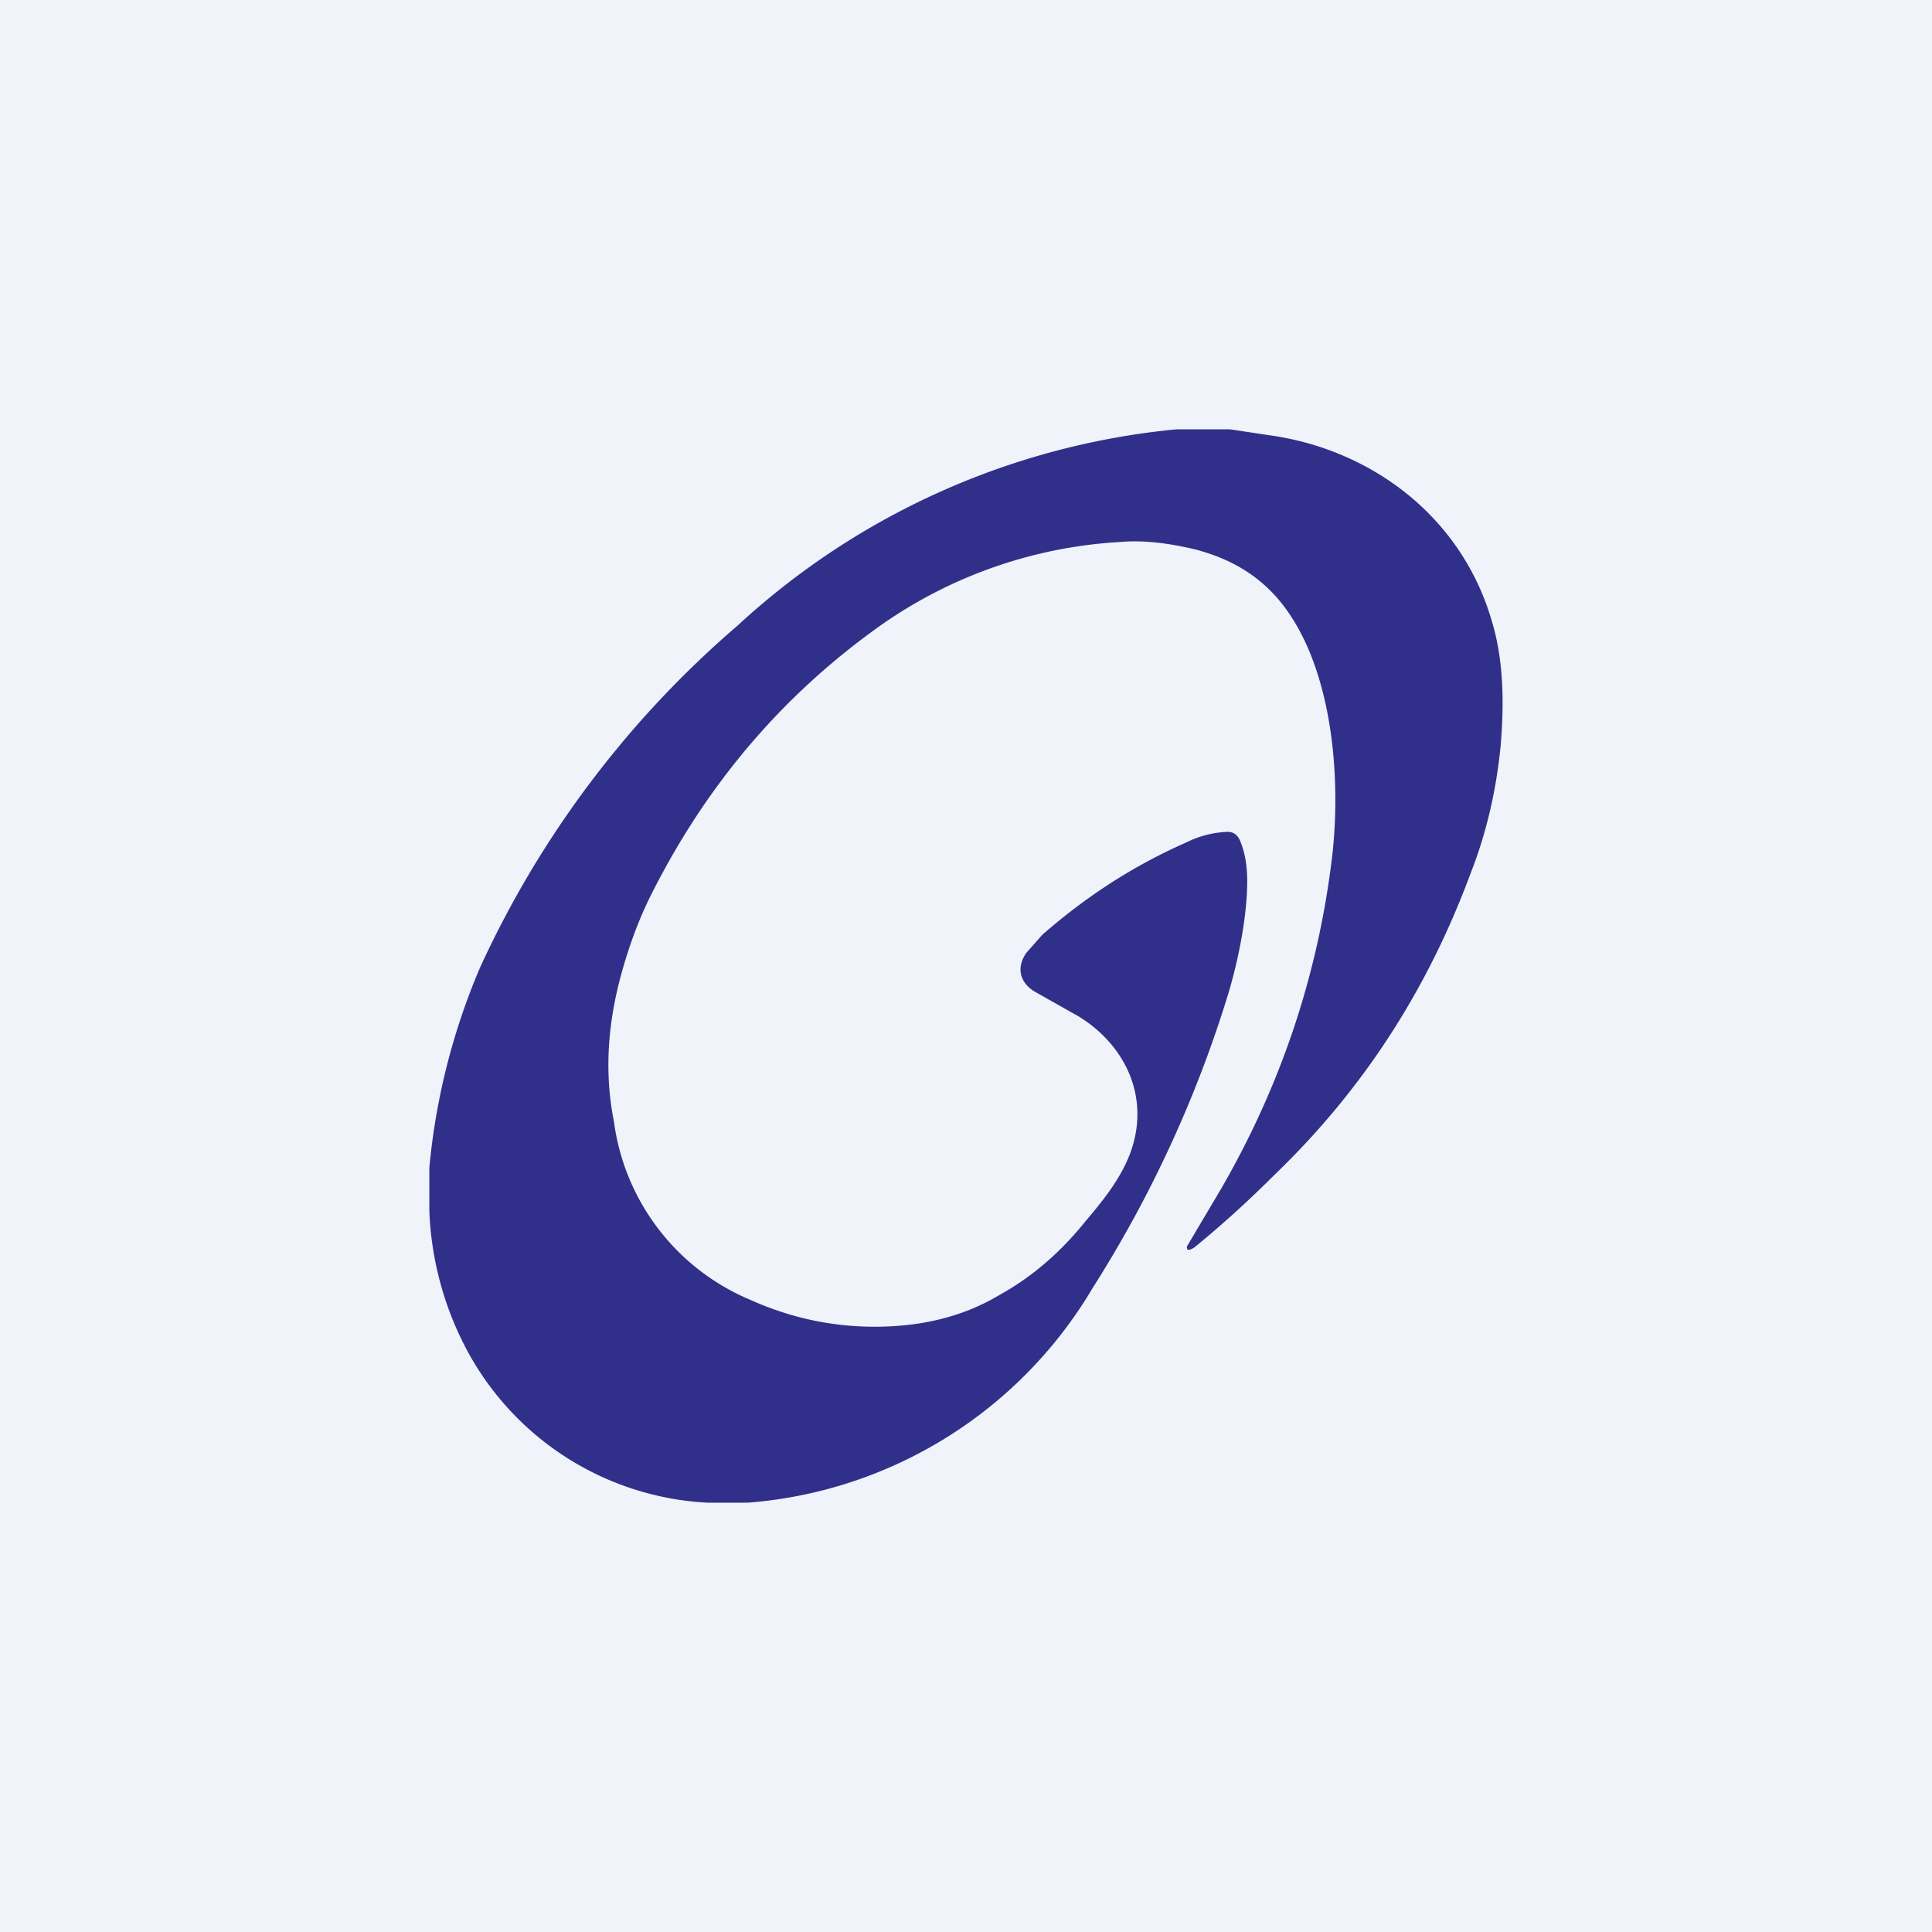 <!-- by TradingView --><svg width="18" height="18" viewBox="0 0 18 18" xmlns="http://www.w3.org/2000/svg"><path fill="#F0F3FA" d="M0 0h18v18H0z"/><path d="m11.46 4 .4.06c.93.14 1.76.76 2.04 1.73.1.33.12.72.08 1.17-.04.4-.13.8-.28 1.18-.4 1.08-1 2.01-1.82 2.8-.23.23-.48.46-.75.68-.03.02-.05.03-.07.02v-.01a.02.02 0 0 1 0-.02l.32-.54c.56-.97.9-2 1.03-3.08.09-.76 0-1.78-.47-2.37-.2-.25-.46-.41-.8-.5-.25-.06-.49-.09-.71-.07a4.3 4.3 0 0 0-2.23.78c-.9.64-1.6 1.46-2.11 2.46-.12.23-.22.49-.3.78-.13.47-.16.93-.07 1.38a2.1 2.1 0 0 0 1.27 1.66c.4.18.81.26 1.23.25.4-.01.77-.1 1.1-.3.29-.16.56-.39.8-.69.17-.2.31-.38.4-.6.21-.53-.03-1.03-.47-1.3l-.39-.22c-.15-.08-.2-.22-.1-.37l.15-.17c.4-.35.84-.64 1.34-.86a.94.94 0 0 1 .39-.1c.06 0 .1.04.12.1.04.1.06.22.06.36 0 .32-.08.73-.18 1.06A11.24 11.24 0 0 1 10.18 12 4.1 4.1 0 0 1 6.97 14h-.38a2.7 2.7 0 0 1-2.26-1.46A3 3 0 0 1 4 11.28v-.4a6.2 6.2 0 0 1 .47-1.86 9.3 9.3 0 0 1 2.4-3.19A7.01 7.01 0 0 1 10.96 4h.5Z" fill="#30308A"/></svg>